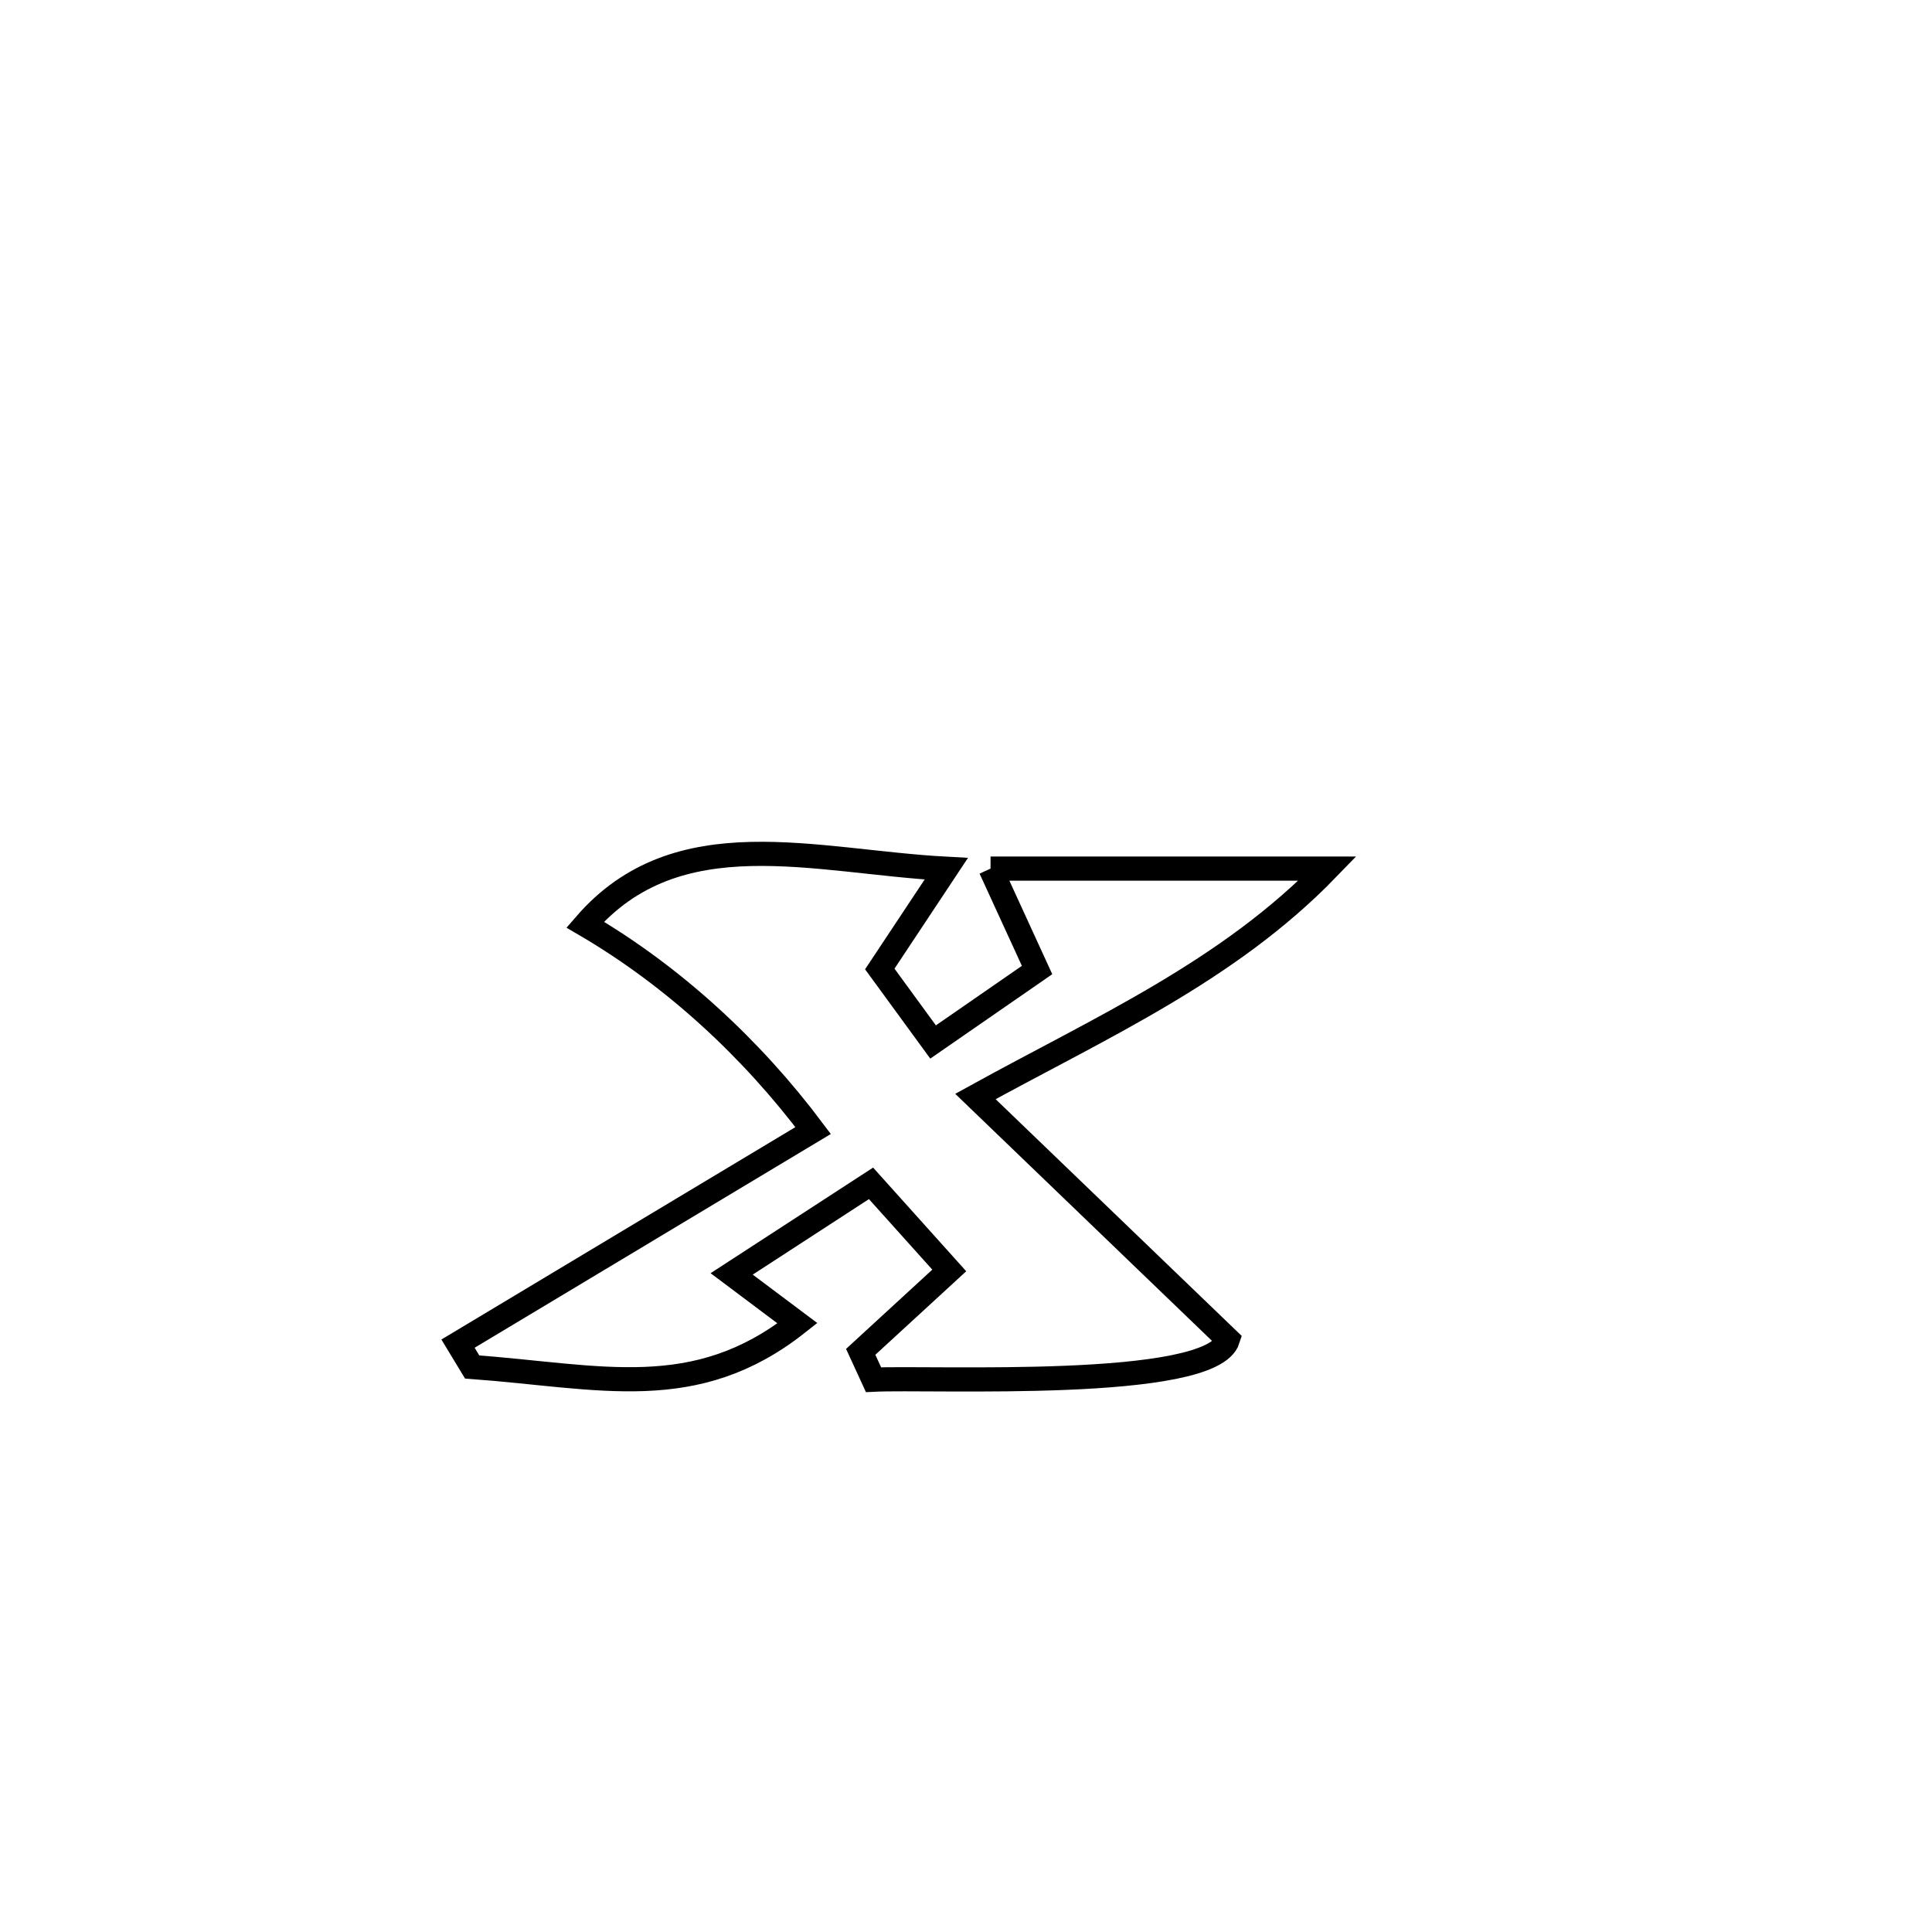 <svg xmlns="http://www.w3.org/2000/svg" viewBox="0.0 0.0 24.0 24.0" height="200px" width="200px"><path fill="none" stroke="black" stroke-width=".3" stroke-opacity="1.0"  filling="0" d="M12.305 10.79 L12.305 10.79 C13.7 10.79 15.096 10.79 16.491 10.79 L16.491 10.79 C15.253 12.069 13.668 12.766 12.117 13.621 L12.117 13.621 C13.163 14.627 14.208 15.633 15.254 16.639 L15.254 16.639 C15.05 17.279 11.567 17.103 10.851 17.139 L10.851 17.139 C10.798 17.024 10.745 16.908 10.692 16.793 L10.692 16.793 C11.058 16.456 11.425 16.119 11.792 15.782 L11.792 15.782 C11.468 15.422 11.144 15.061 10.82 14.7 L10.82 14.7 C10.243 15.075 9.666 15.45 9.089 15.825 L9.089 15.825 C9.361 16.029 9.633 16.234 9.906 16.438 L9.906 16.438 C8.634 17.442 7.46 17.099 5.865 16.981 L5.865 16.981 C5.807 16.885 5.749 16.788 5.69 16.691 L5.69 16.691 C7.161 15.809 8.631 14.927 10.101 14.044 L10.101 14.044 C9.338 13.026 8.367 12.128 7.269 11.486 L7.269 11.486 C8.417 10.159 10.114 10.704 11.755 10.792 L11.755 10.792 C11.48 11.207 11.205 11.622 10.929 12.037 L10.929 12.037 C11.15 12.34 11.37 12.642 11.591 12.944 L11.591 12.944 C12.022 12.646 12.452 12.348 12.883 12.05 L12.883 12.05 C12.691 11.63 12.498 11.21 12.305 10.79 L12.305 10.79"></path></svg>